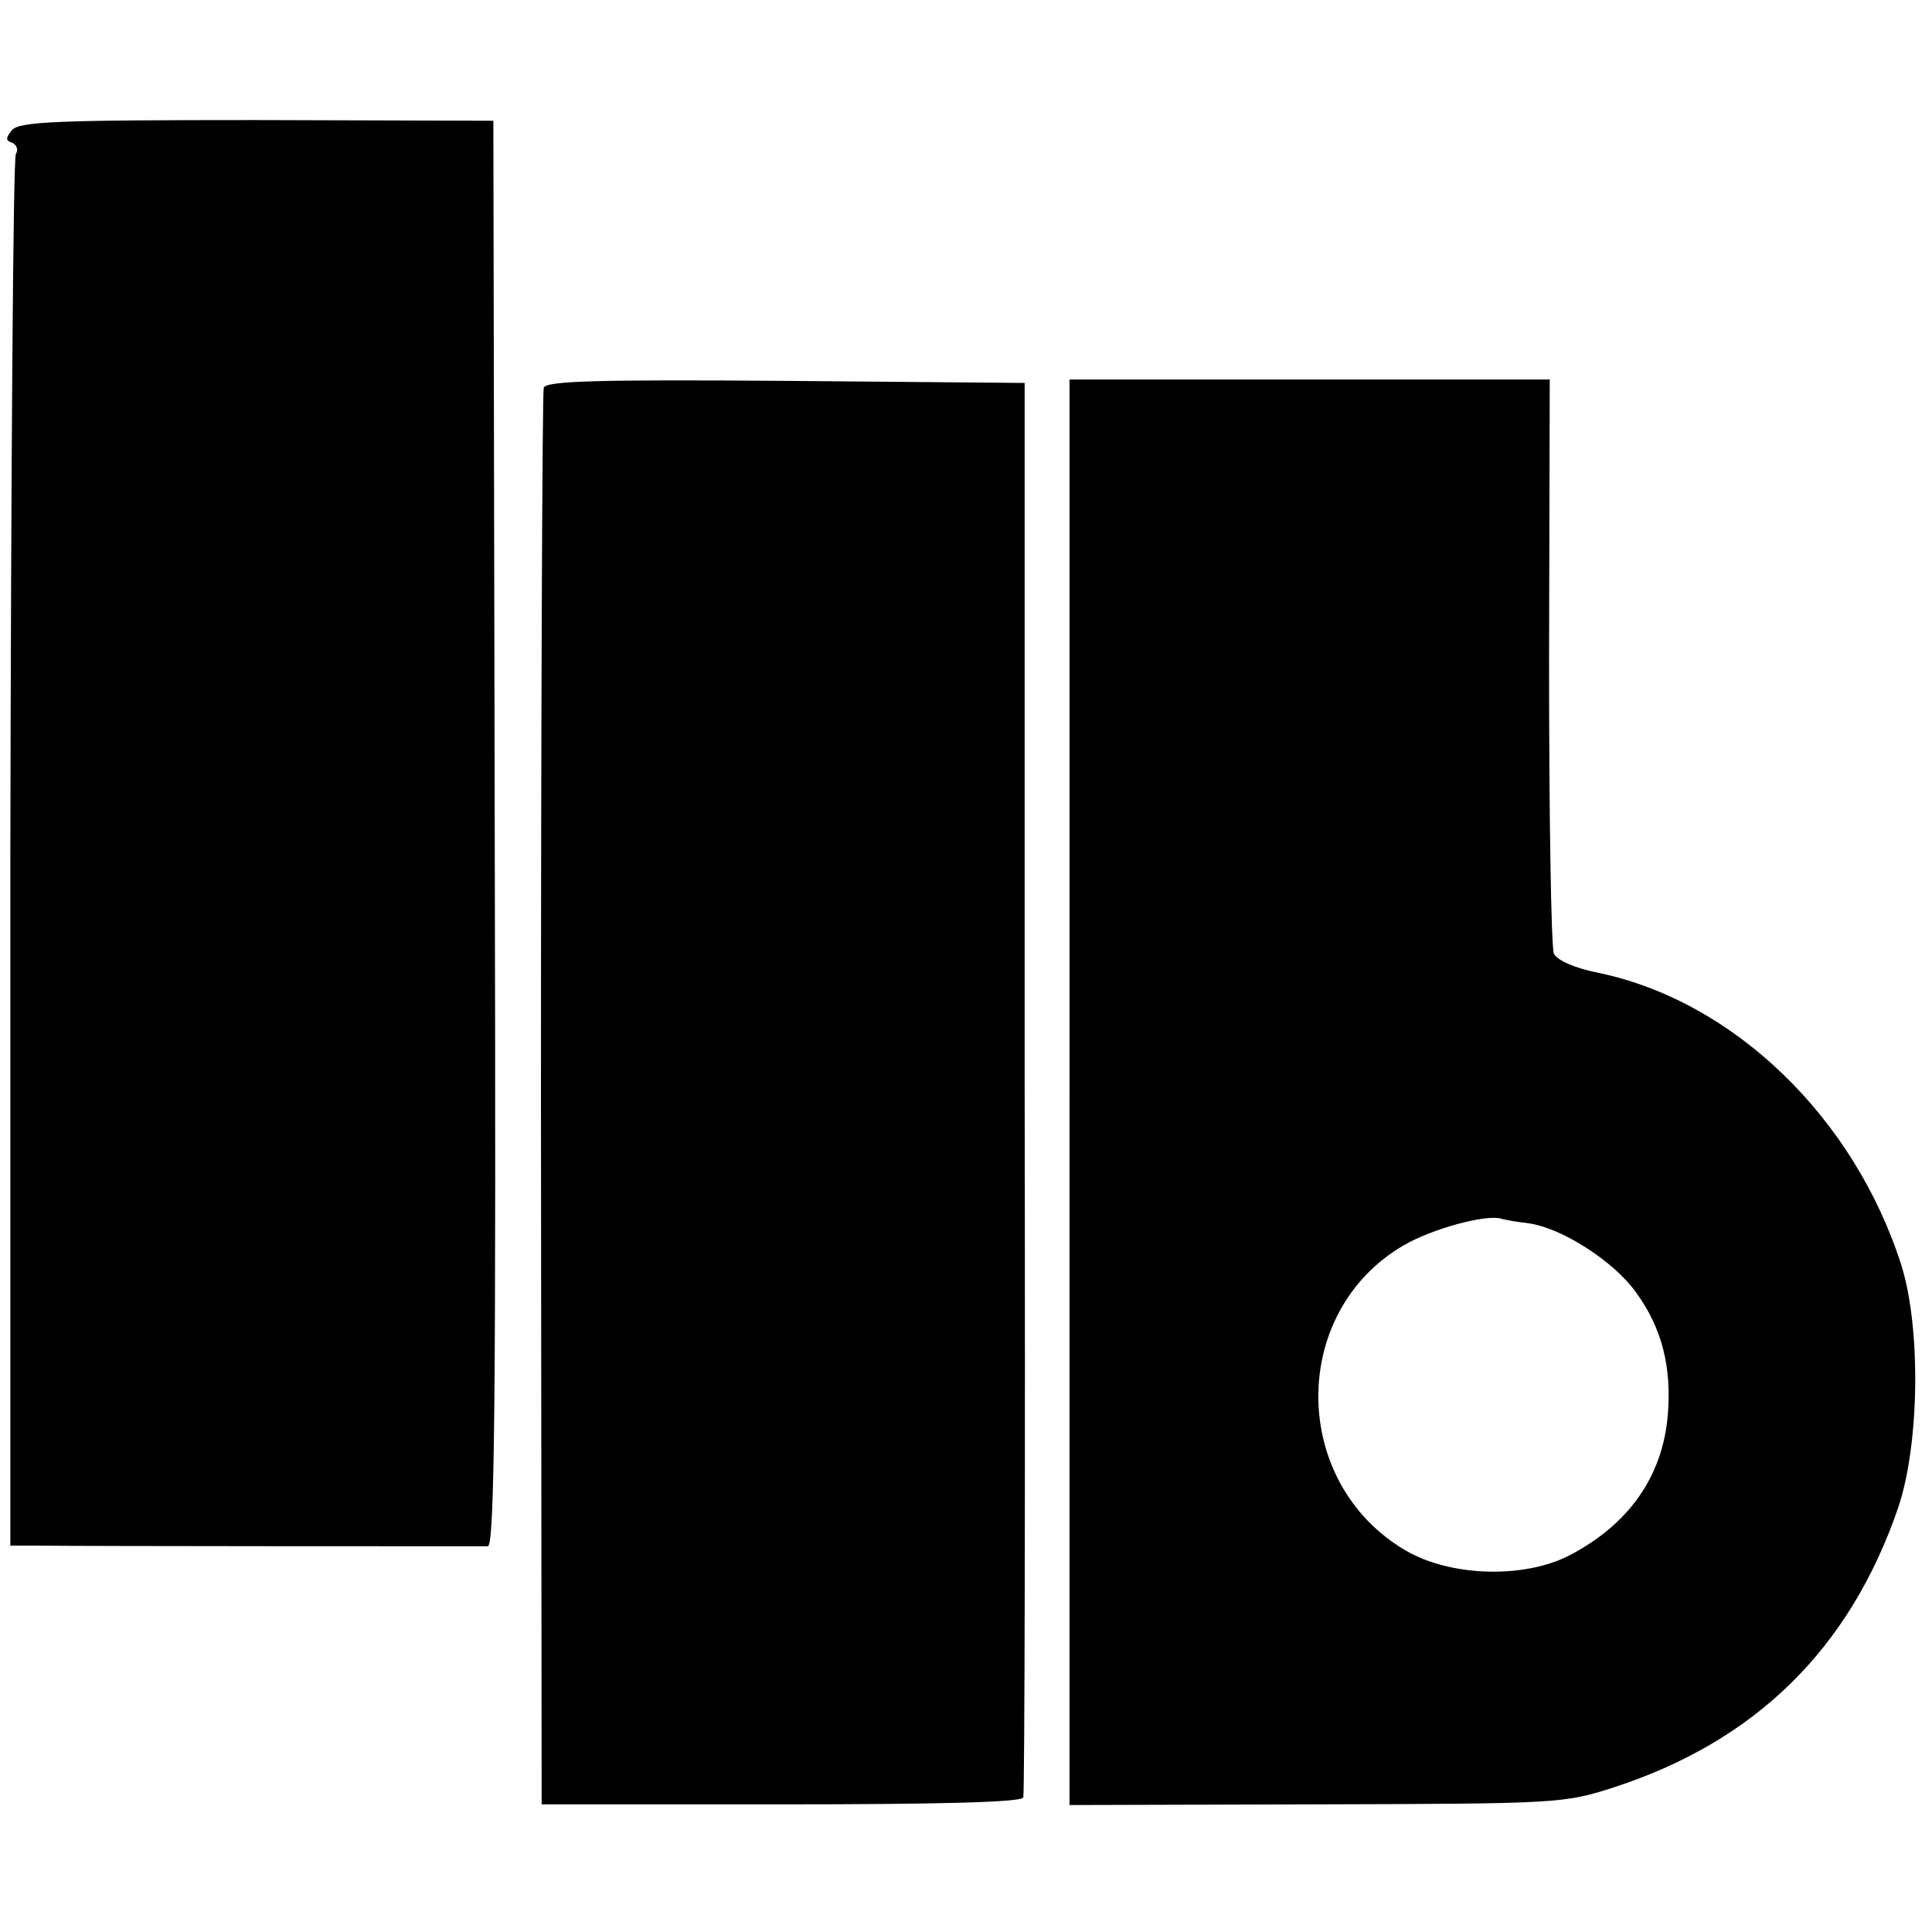 <?xml version="1.0" standalone="no"?>
<!DOCTYPE svg PUBLIC "-//W3C//DTD SVG 20010904//EN"
 "http://www.w3.org/TR/2001/REC-SVG-20010904/DTD/svg10.dtd">
<svg version="1.0" xmlns="http://www.w3.org/2000/svg"
 width="280pt" height="280pt" viewBox="0 0 280 280"
 preserveAspectRatio="xMidYMid meet">
<g transform="translate(0,280) scale(0.1,-0.1)"
fill="#000000" stroke="none">
<path d="M17 2611 c-9 -11 -9 -15 1 -18 6 -3 9 -10 5 -16 -4 -6 -7 -463 -8
-1014 l0 -1003 35 0 c57 -1 644 -1 657 -1 10 1 12 223 10 1034 l-2 1032 -343
1 c-290 0 -345 -2 -355 -15z"/>
<path d="M788 2238 c-2 -7 -4 -472 -4 -1033 l1 -1020 347 0 c229 0 349 3 351
10 2 5 3 469 2 1030 l0 1020 -346 3 c-272 2 -348 0 -351 -10z"/>
<path d="M1550 1217 l0 -1033 358 1 c350 1 358 1 432 25 205 67 341 201 411
405 31 92 33 259 5 350 -68 215 -243 384 -439 425 -35 7 -60 18 -65 28 -4 9
-7 200 -7 425 l1 407 -348 0 -348 0 0 -1033z m666 -190 c48 -7 123 -55 155
-100 38 -52 52 -109 46 -179 -8 -89 -57 -158 -144 -203 -66 -33 -171 -30 -236
8 -167 98 -169 345 -3 442 41 24 118 45 141 39 6 -2 24 -5 41 -7z"/>
</g>
</svg>
